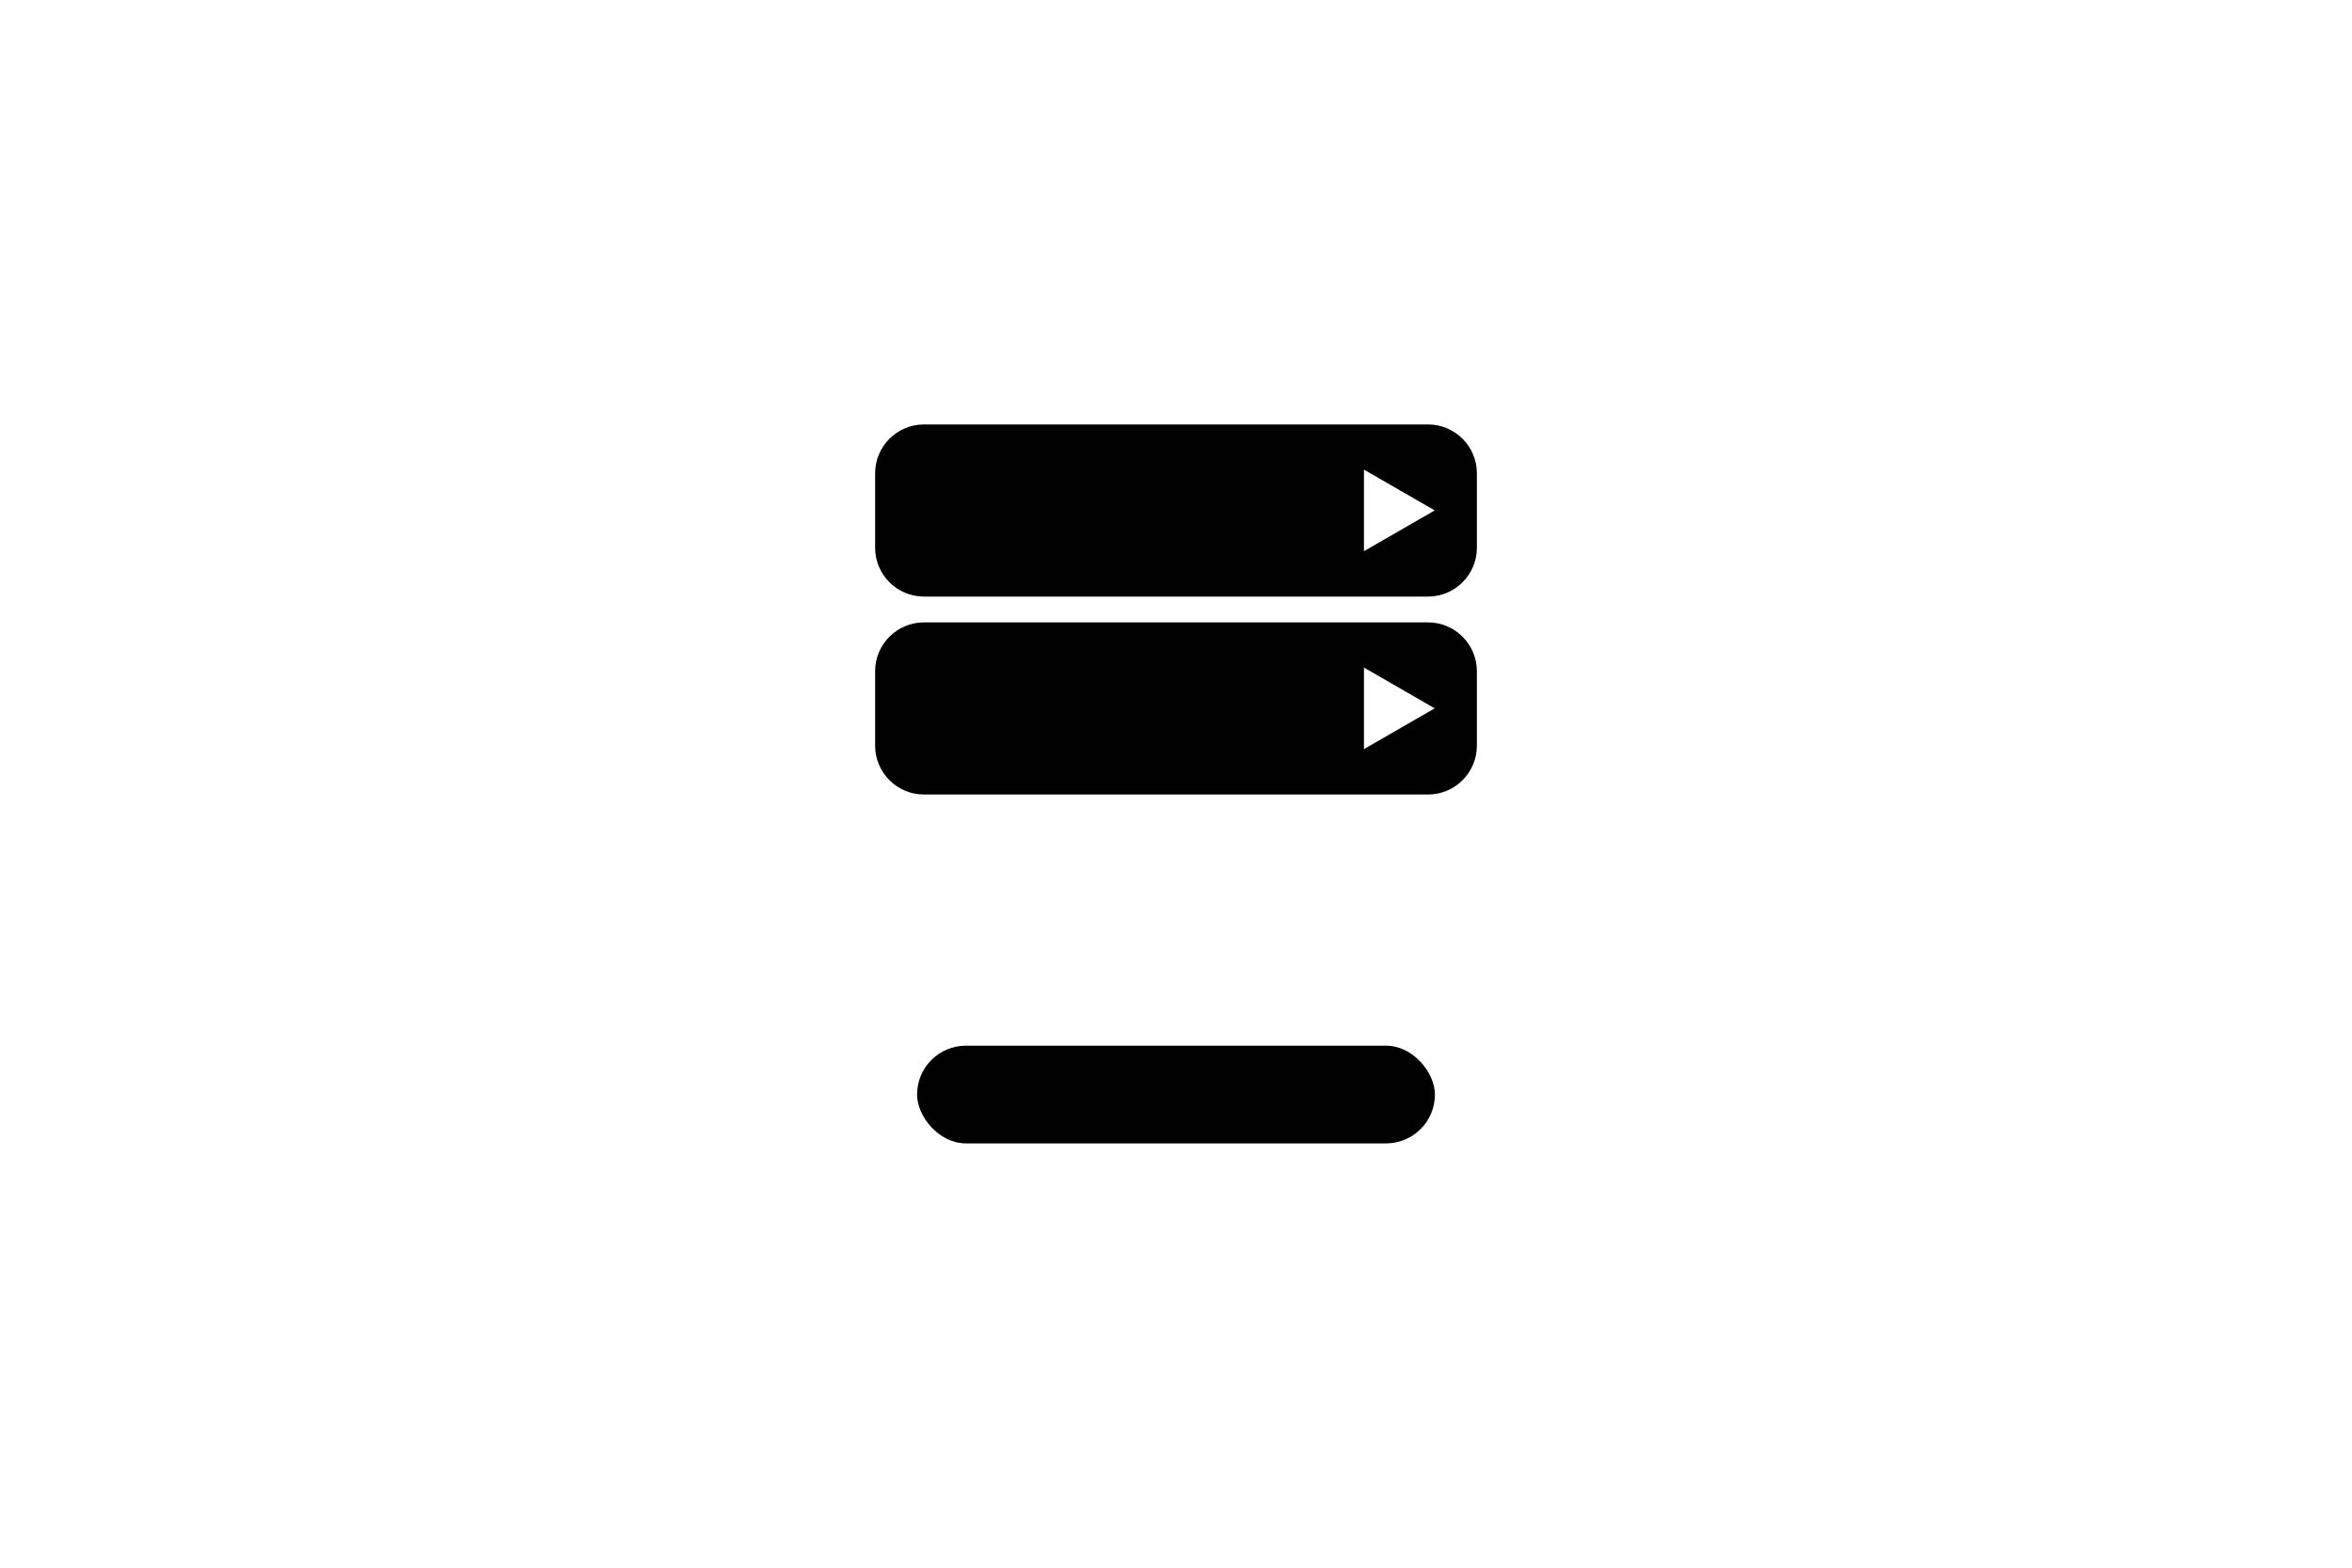 <?xml version="1.0" encoding="UTF-8"?>
<svg id="Ebene_1" data-name="Ebene 1" xmlns="http://www.w3.org/2000/svg" viewBox="0 0 102.05 68.03">
  <defs>
    <style>
      .cls-1 {
        fill: #010101;
        stroke-width: 0px;
      }
    </style>
  </defs>
  <path class="cls-1" d="M61.96,18.42h-21.87c-1.17,0-2.12.95-2.12,2.12v3.23c0,1.17.95,2.12,2.12,2.12h21.87c1.17,0,2.12-.95,2.12-2.12v-3.23c0-1.17-.95-2.12-2.12-2.12ZM59.18,23.93v-3.55l3.07,1.77-3.07,1.77Z"/>
  <path class="cls-1" d="M61.96,27.01h-21.87c-1.17,0-2.12.95-2.12,2.12v3.23c0,1.17.95,2.12,2.12,2.12h21.87c1.17,0,2.12-.95,2.12-2.12v-3.23c0-1.17-.95-2.12-2.12-2.12ZM59.18,32.52v-3.55l3.07,1.77-3.07,1.77Z"/>
  <rect class="cls-1" x="39.79" y="45.38" width="22.47" height="4.24" rx="2.12" ry="2.12"/>
</svg>